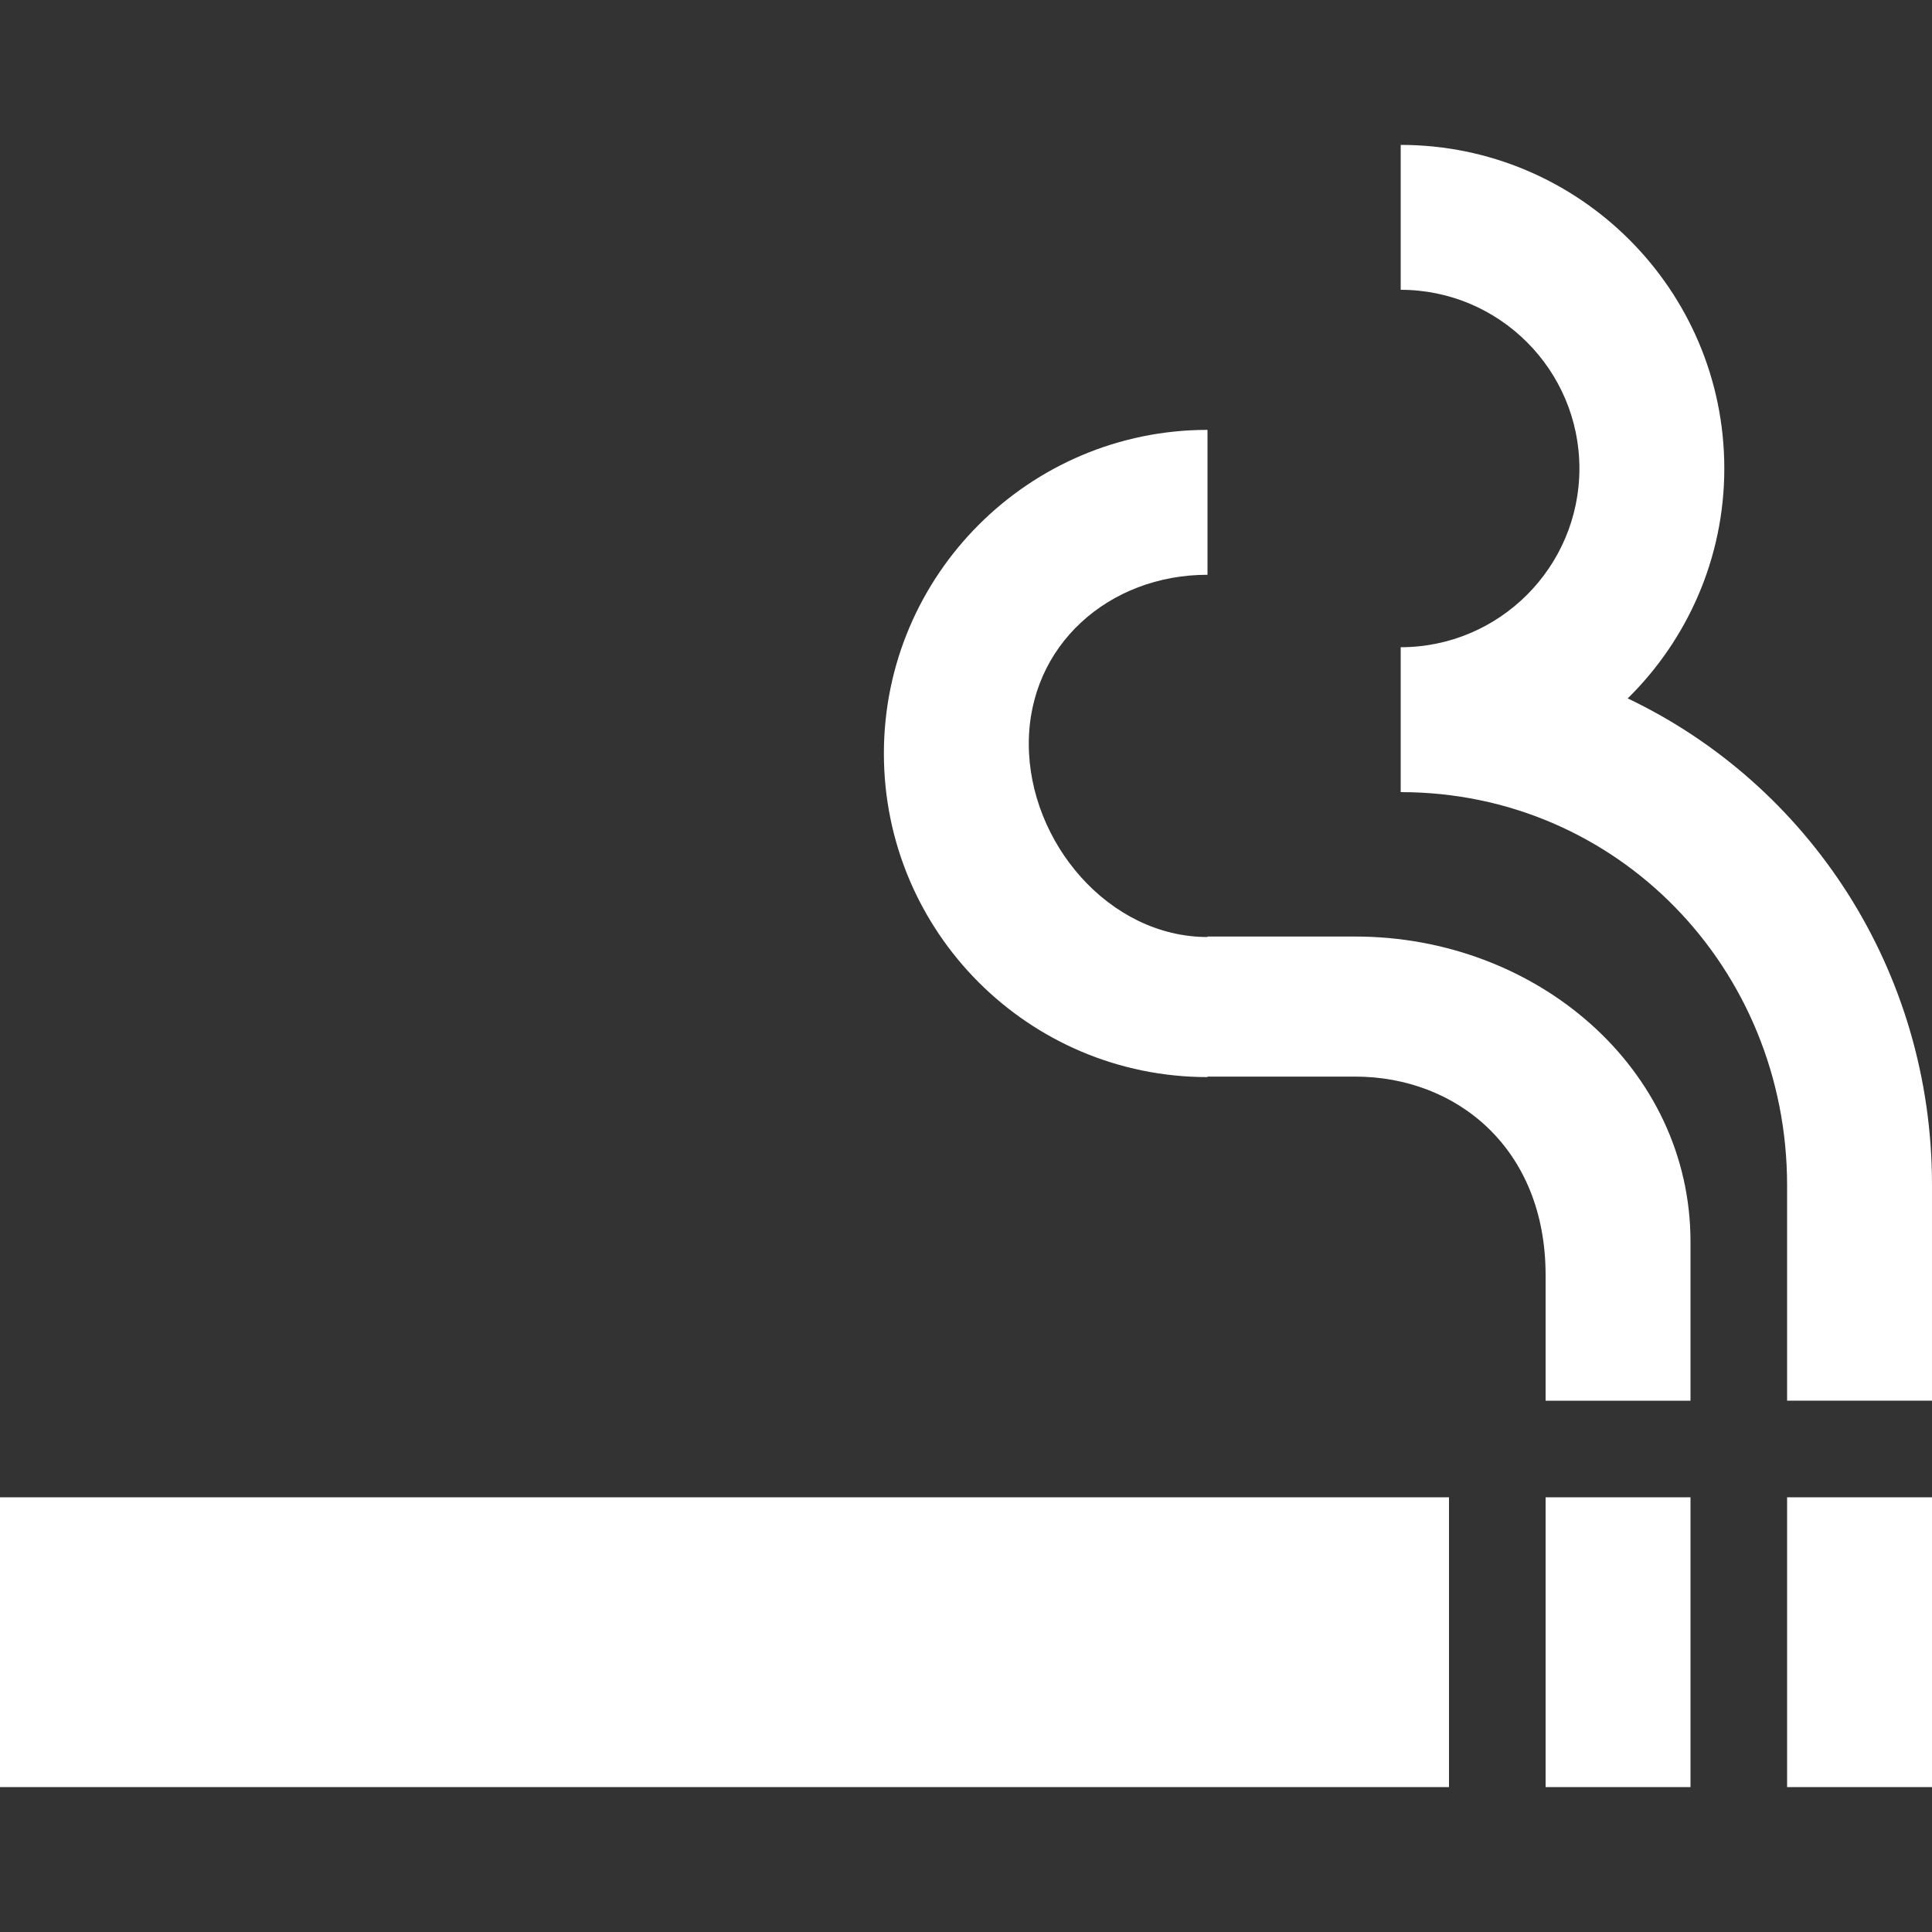 <?xml version="1.0" encoding="iso-8859-1"?>
<!-- Generator: Adobe Illustrator 19.0.0, SVG Export Plug-In . SVG Version: 6.00 Build 0)  -->
<svg xmlns="http://www.w3.org/2000/svg" xmlns:xlink="http://www.w3.org/1999/xlink" version="1.1" id="Capa_1" x="0px" y="0px" viewBox="0 0 426.667 426.667" style="enable-background:new 0 0 426.667 426.667;" xml:space="preserve" width="512px" height="512px">
<rect x="0" y="0" width="426.667" height="426.667" fill="#333333" stroke="none"/>
<g>
	<g>
		<g>
			<path d="M299.307,206.827h-32.64v0.107c-21.76,0-39.467-20.907-39.467-42.667c0-21.76,17.707-37.333,39.467-37.333v-32     c-39.36,0-71.467,32-71.467,71.467s32,71.467,71.467,71.467v-0.107h32.64c22.293,0,42.027,15.787,42.027,43.84v27.733h32V274.24     C373.333,235.84,339.2,206.827,299.307,206.827z" fill="#FFFFFF"/>
			<rect x="341.333" y="330.667" width="32" height="64" fill="#FFFFFF"/>
			<rect x="0" y="330.667" width="320" height="64" fill="#FFFFFF"/>
			<path d="M359.467,154.24c13.12-12.907,21.333-30.933,21.333-50.773C380.8,64,348.693,32,309.333,32v32     c21.76,0,39.467,17.707,39.467,39.467c0,21.76-17.707,39.467-39.467,39.467v32c47.893,0,85.333,38.933,85.333,86.827v47.573h32     v-47.68C426.667,214.187,399.36,173.227,359.467,154.24z" fill="#FFFFFF"/>
			<rect x="394.667" y="330.667" width="32" height="64" fill="#FFFFFF"/>
		</g>
	</g>
</g>
<g>
</g>
<g>
</g>
<g>
</g>
<g>
</g>
<g>
</g>
<g>
</g>
<g>
</g>
<g>
</g>
<g>
</g>
<g>
</g>
<g>
</g>
<g>
</g>
<g>
</g>
<g>
</g>
<g>
</g>
</svg>
